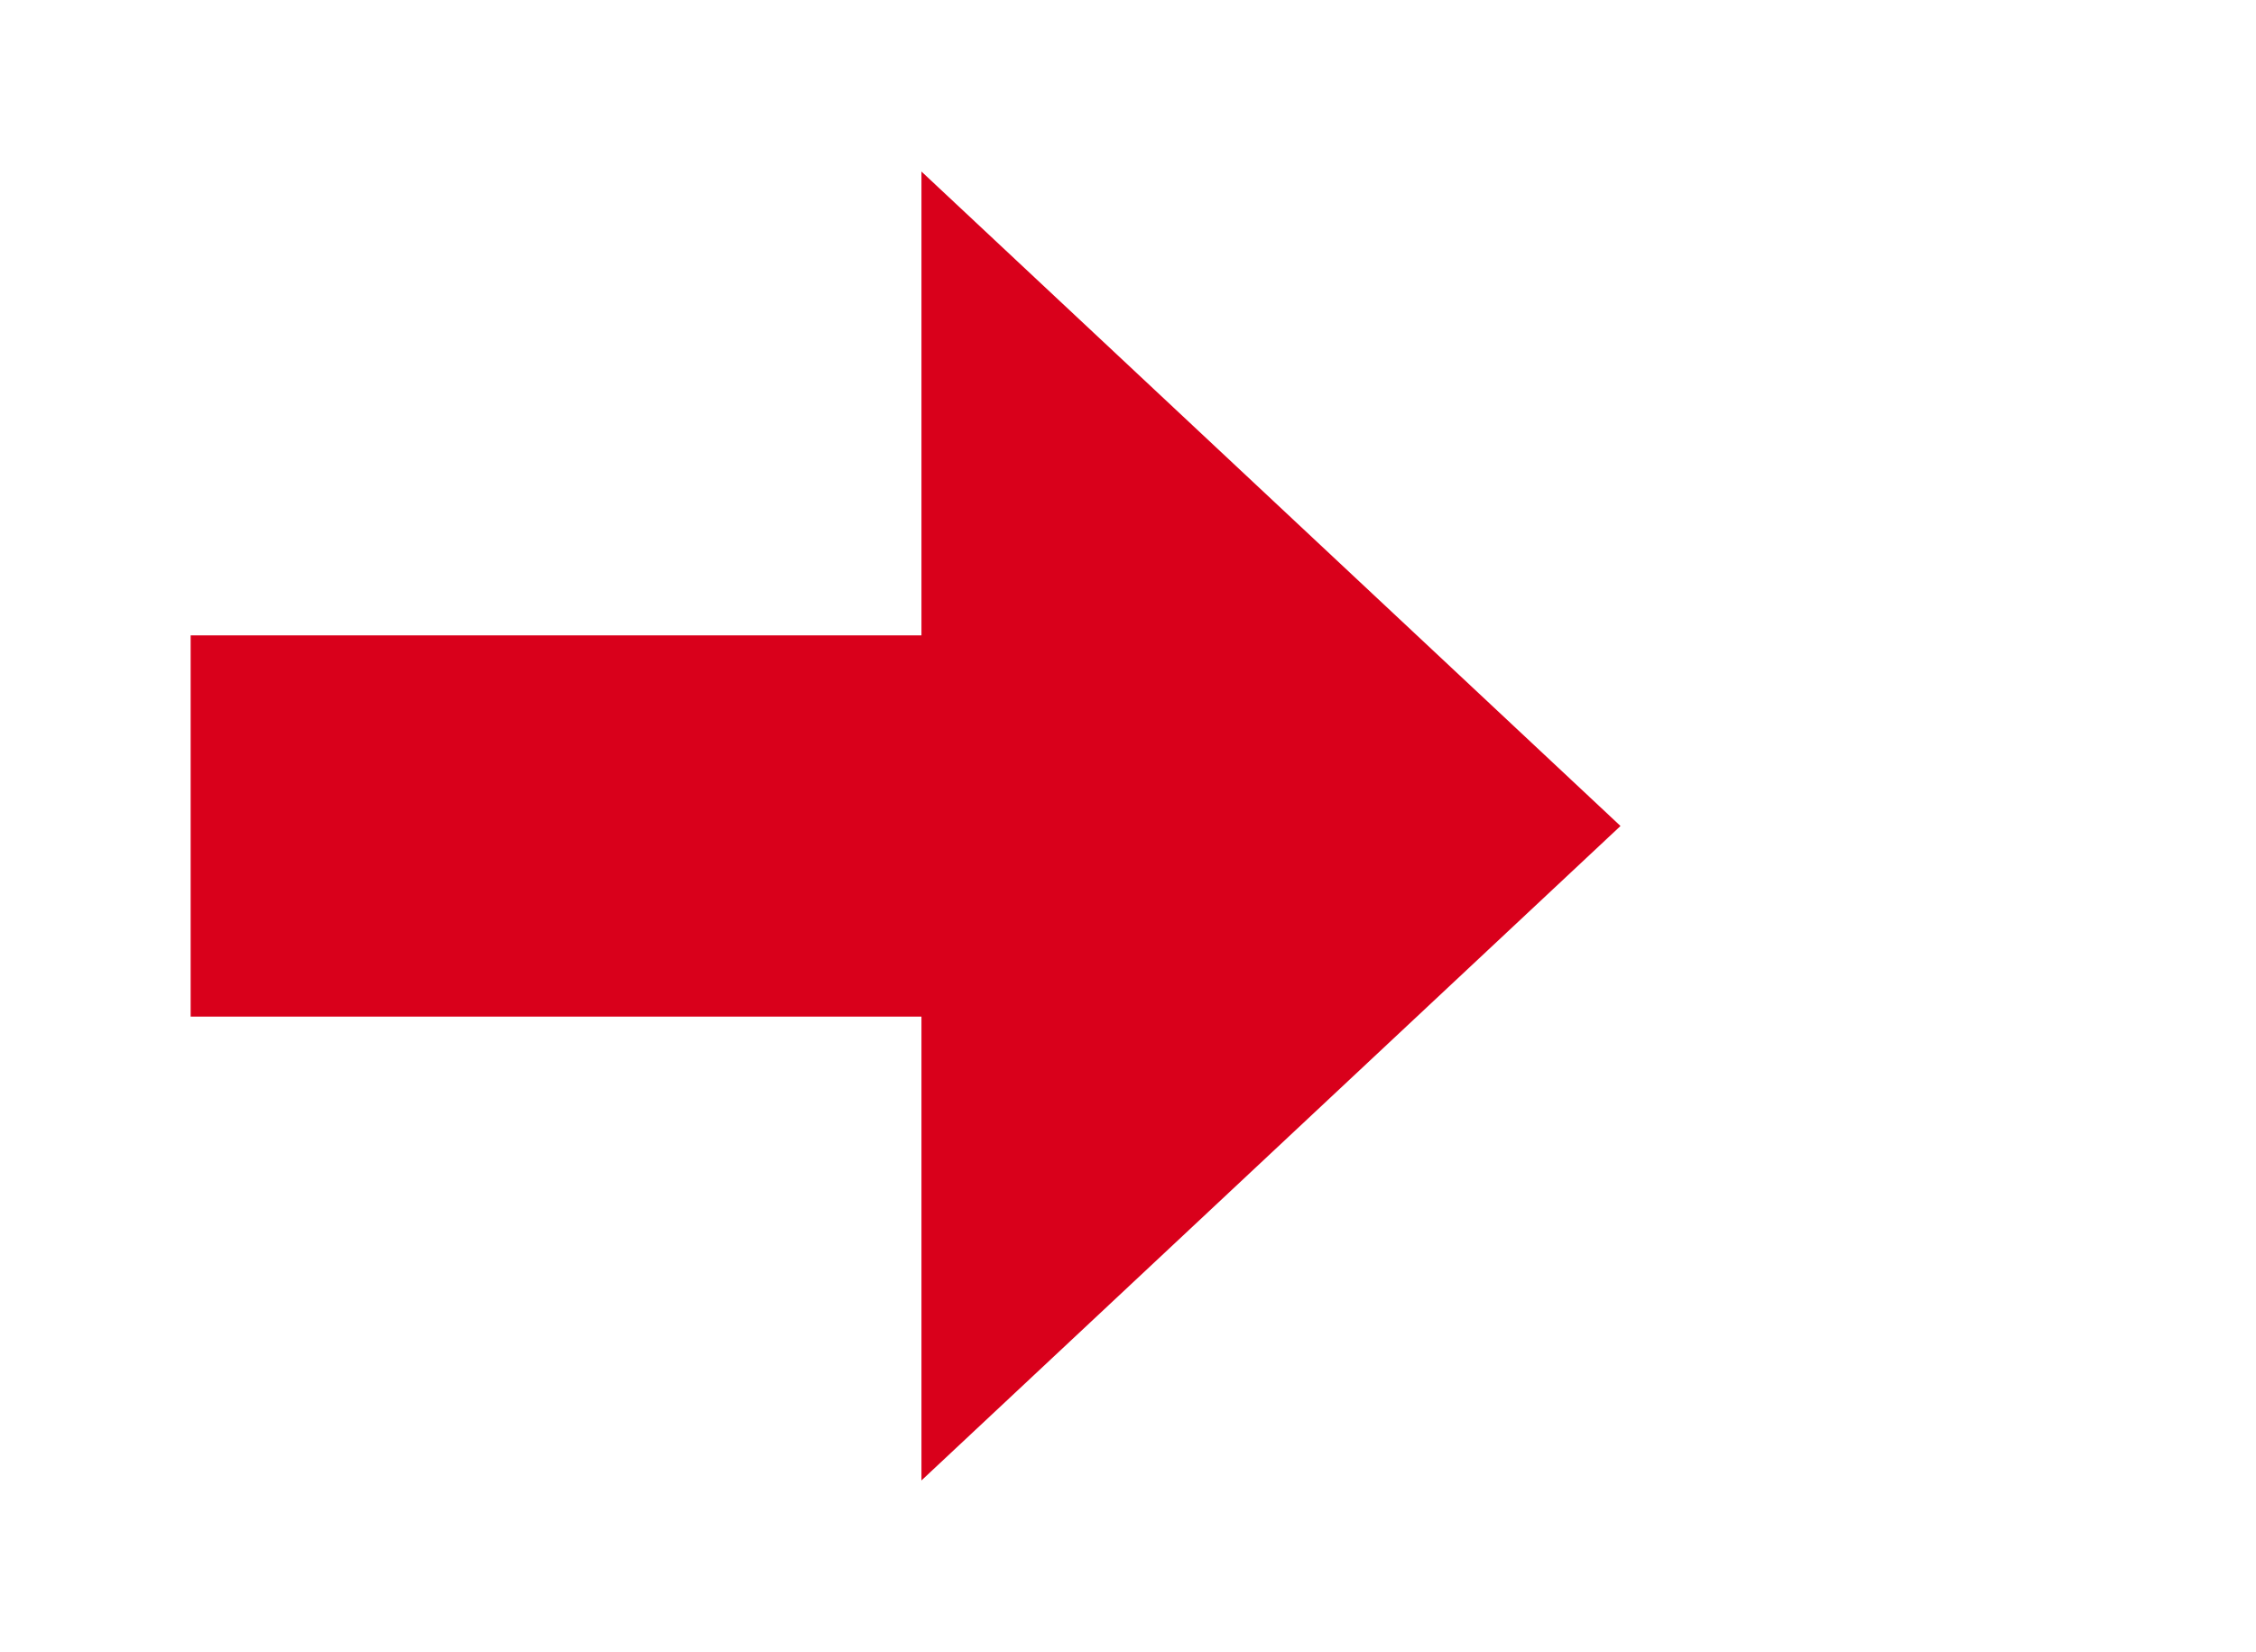 ﻿<?xml version="1.0" encoding="utf-8"?>
<svg version="1.1" xmlns:xlink="http://www.w3.org/1999/xlink" width="71px" height="52px" xmlns="http://www.w3.org/2000/svg">
  <g transform="matrix(1 0 0 1 -6 -376 )">
    <path d="M 35 422.6  L 57 402  L 35 381.4  L 35 422.6  Z " fill-rule="nonzero" fill="#d9001b" stroke="none" />
    <path d="M 12 402  L 41 402  " stroke-width="12" stroke="#d9001b" fill="none" />
  </g>
</svg>
